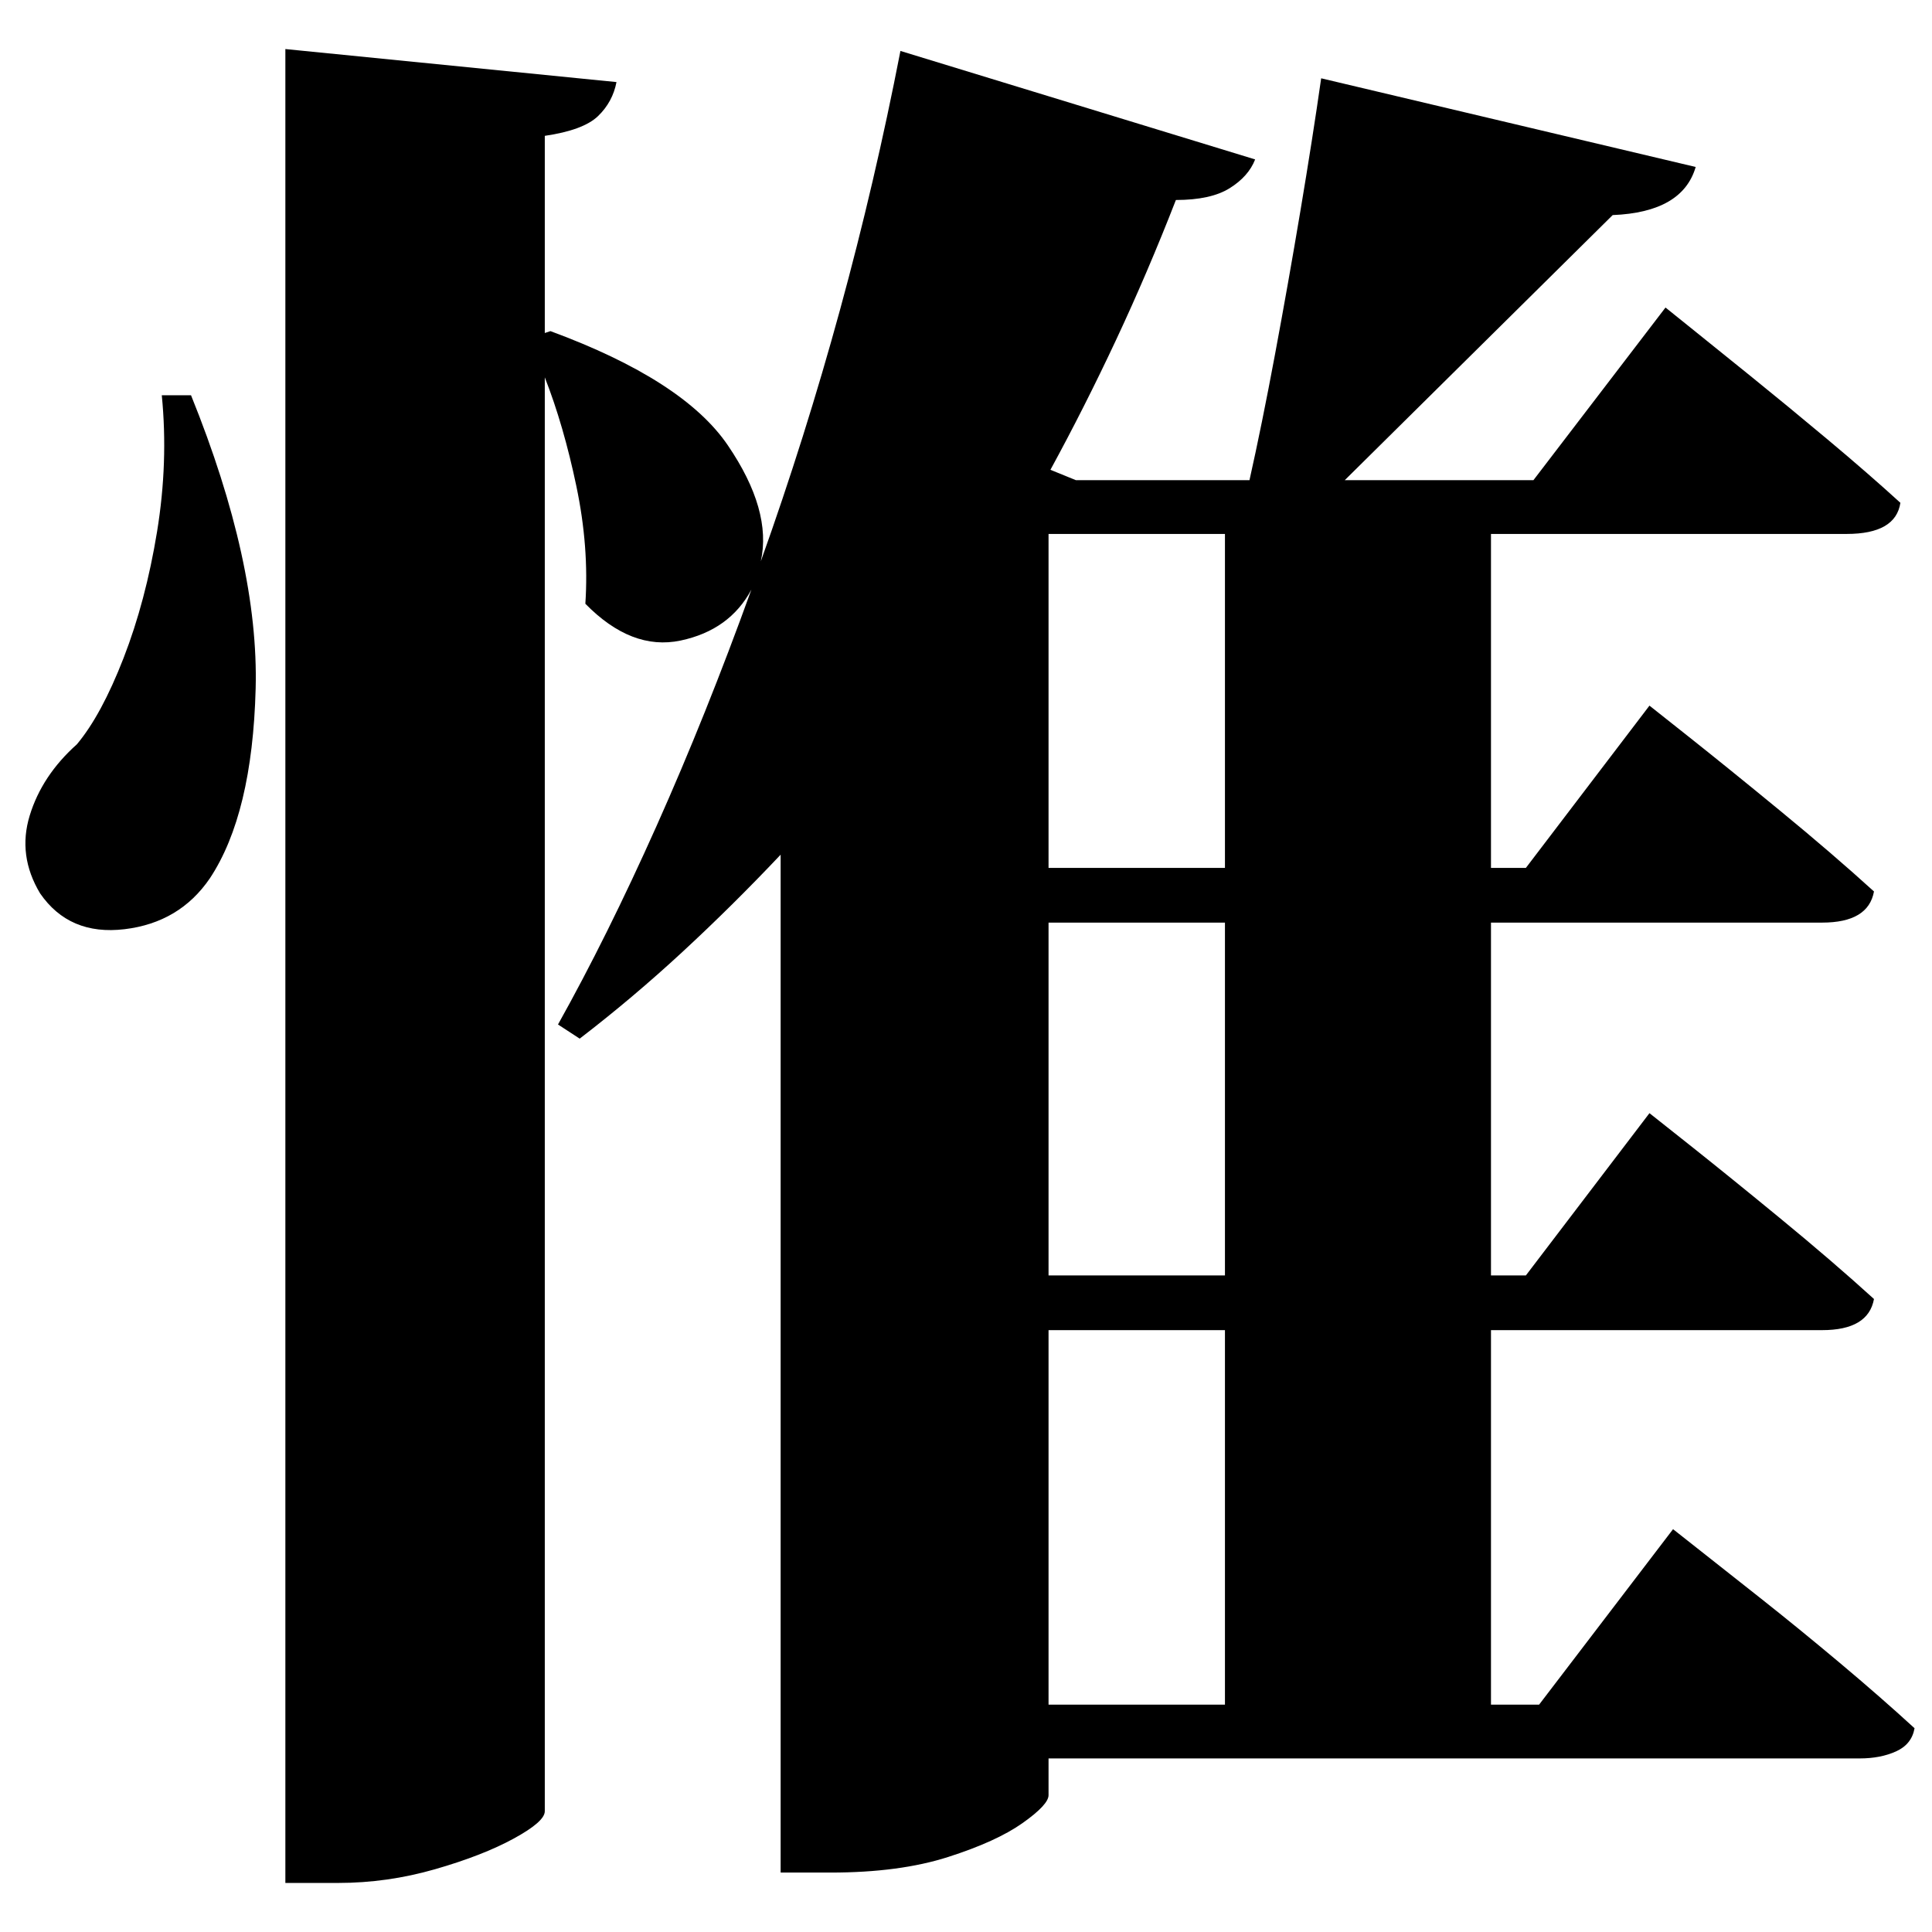 <?xml version="1.0" standalone="no"?>
<!DOCTYPE svg PUBLIC "-//W3C//DTD SVG 1.1//EN" "http://www.w3.org/Graphics/SVG/1.1/DTD/svg11.dtd" >
<svg xmlns="http://www.w3.org/2000/svg" xmlns:svg="http://www.w3.org/2000/svg" xmlns:xlink="http://www.w3.org/1999/xlink" viewBox="0 0 2048 2048" style=""><path d="M171.5 419.0H202.5Q274.5 597.0 271.0 730.0Q267.5 863.0 222.5 931.0Q190.5 978.0 132.0 985.0Q73.5 992.0 42.5 947.0Q18.5 907.0 31.5 864.5Q44.5 822.0 81.5 789.0Q107.5 758.0 131.0 697.5Q154.5 637.0 166.5 563.5Q178.5 490.0 171.5 419.0ZM1298.5 566.0H1111.5V920.0H1298.5ZM583.5 351.0Q724.5 403.0 771.5 472.0Q818.5 541.0 806.5 595.0Q900.5 332.0 954.5 54.0L1330.5 169.0Q1323.5 187.0 1303.5 199.5Q1283.5 212.0 1246.5 212.0Q1216.5 289.0 1183.0 360.5Q1149.5 432.0 1113.5 498.0L1140.5 509.0H1324.5Q1337.5 451.0 1351.5 376.0Q1365.5 301.0 1378.5 223.5Q1391.5 146.0 1400.5 83.0L1797.5 177.0Q1783.5 225.0 1709.5 228.0L1425.5 509.0H1625.5L1765.5 326.0Q1765.5 326.0 1791.0 346.5Q1816.5 367.0 1855.5 398.5Q1894.5 430.0 1937.5 466.0Q1980.5 502.0 2014.5 533.0Q2009.5 566.0 1957.5 566.0H1580.5V920.0H1617.5L1748.5 748.0Q1748.5 748.0 1789.5 780.5Q1830.5 813.0 1886.5 859.0Q1942.5 905.0 1986.5 945.0Q1980.5 978.0 1931.5 978.0H1580.5V1352.0H1617.5L1748.5 1180.0Q1748.5 1180.0 1789.5 1212.5Q1830.5 1245.0 1886.5 1291.0Q1942.5 1337.0 1986.5 1377.0Q1980.5 1410.0 1931.5 1410.0H1580.5V1807.0H1631.5L1773.5 1621.0Q1773.5 1621.0 1799.5 1641.5Q1825.5 1662.0 1866.0 1694.0Q1906.5 1726.0 1950.0 1762.5Q1993.5 1799.0 2029.5 1832.0Q2026.5 1849.0 2010.0 1856.5Q1993.5 1864.0 1971.5 1864.0H1111.5V1903.0Q1111.5 1913.0 1084.0 1932.5Q1056.5 1952.0 1005.0 1968.5Q953.5 1985.0 880.5 1985.0H827.5V906.0Q776.5 960.0 723.5 1009.0Q670.5 1058.0 614.5 1101.0L591.5 1086.0Q643.5 993.0 696.0 875.5Q748.5 758.0 796.5 625.0Q773.5 668.0 721.5 679.0Q669.5 690.0 620.5 640.0Q624.5 580.0 611.0 515.5Q597.5 451.0 577.5 400.0V1920.0Q577.5 1931.0 544.5 1949.0Q511.5 1967.0 461.0 1981.5Q410.5 1996.0 358.5 1996.0H302.5V52.0L653.5 87.0Q649.5 108.0 634.0 123.0Q618.5 138.0 577.5 144.0V353.0ZM1298.5 978.0H1111.5V1352.0H1298.5ZM1298.5 1410.0H1111.5V1807.0H1298.5Z" fill="black"></path></svg>